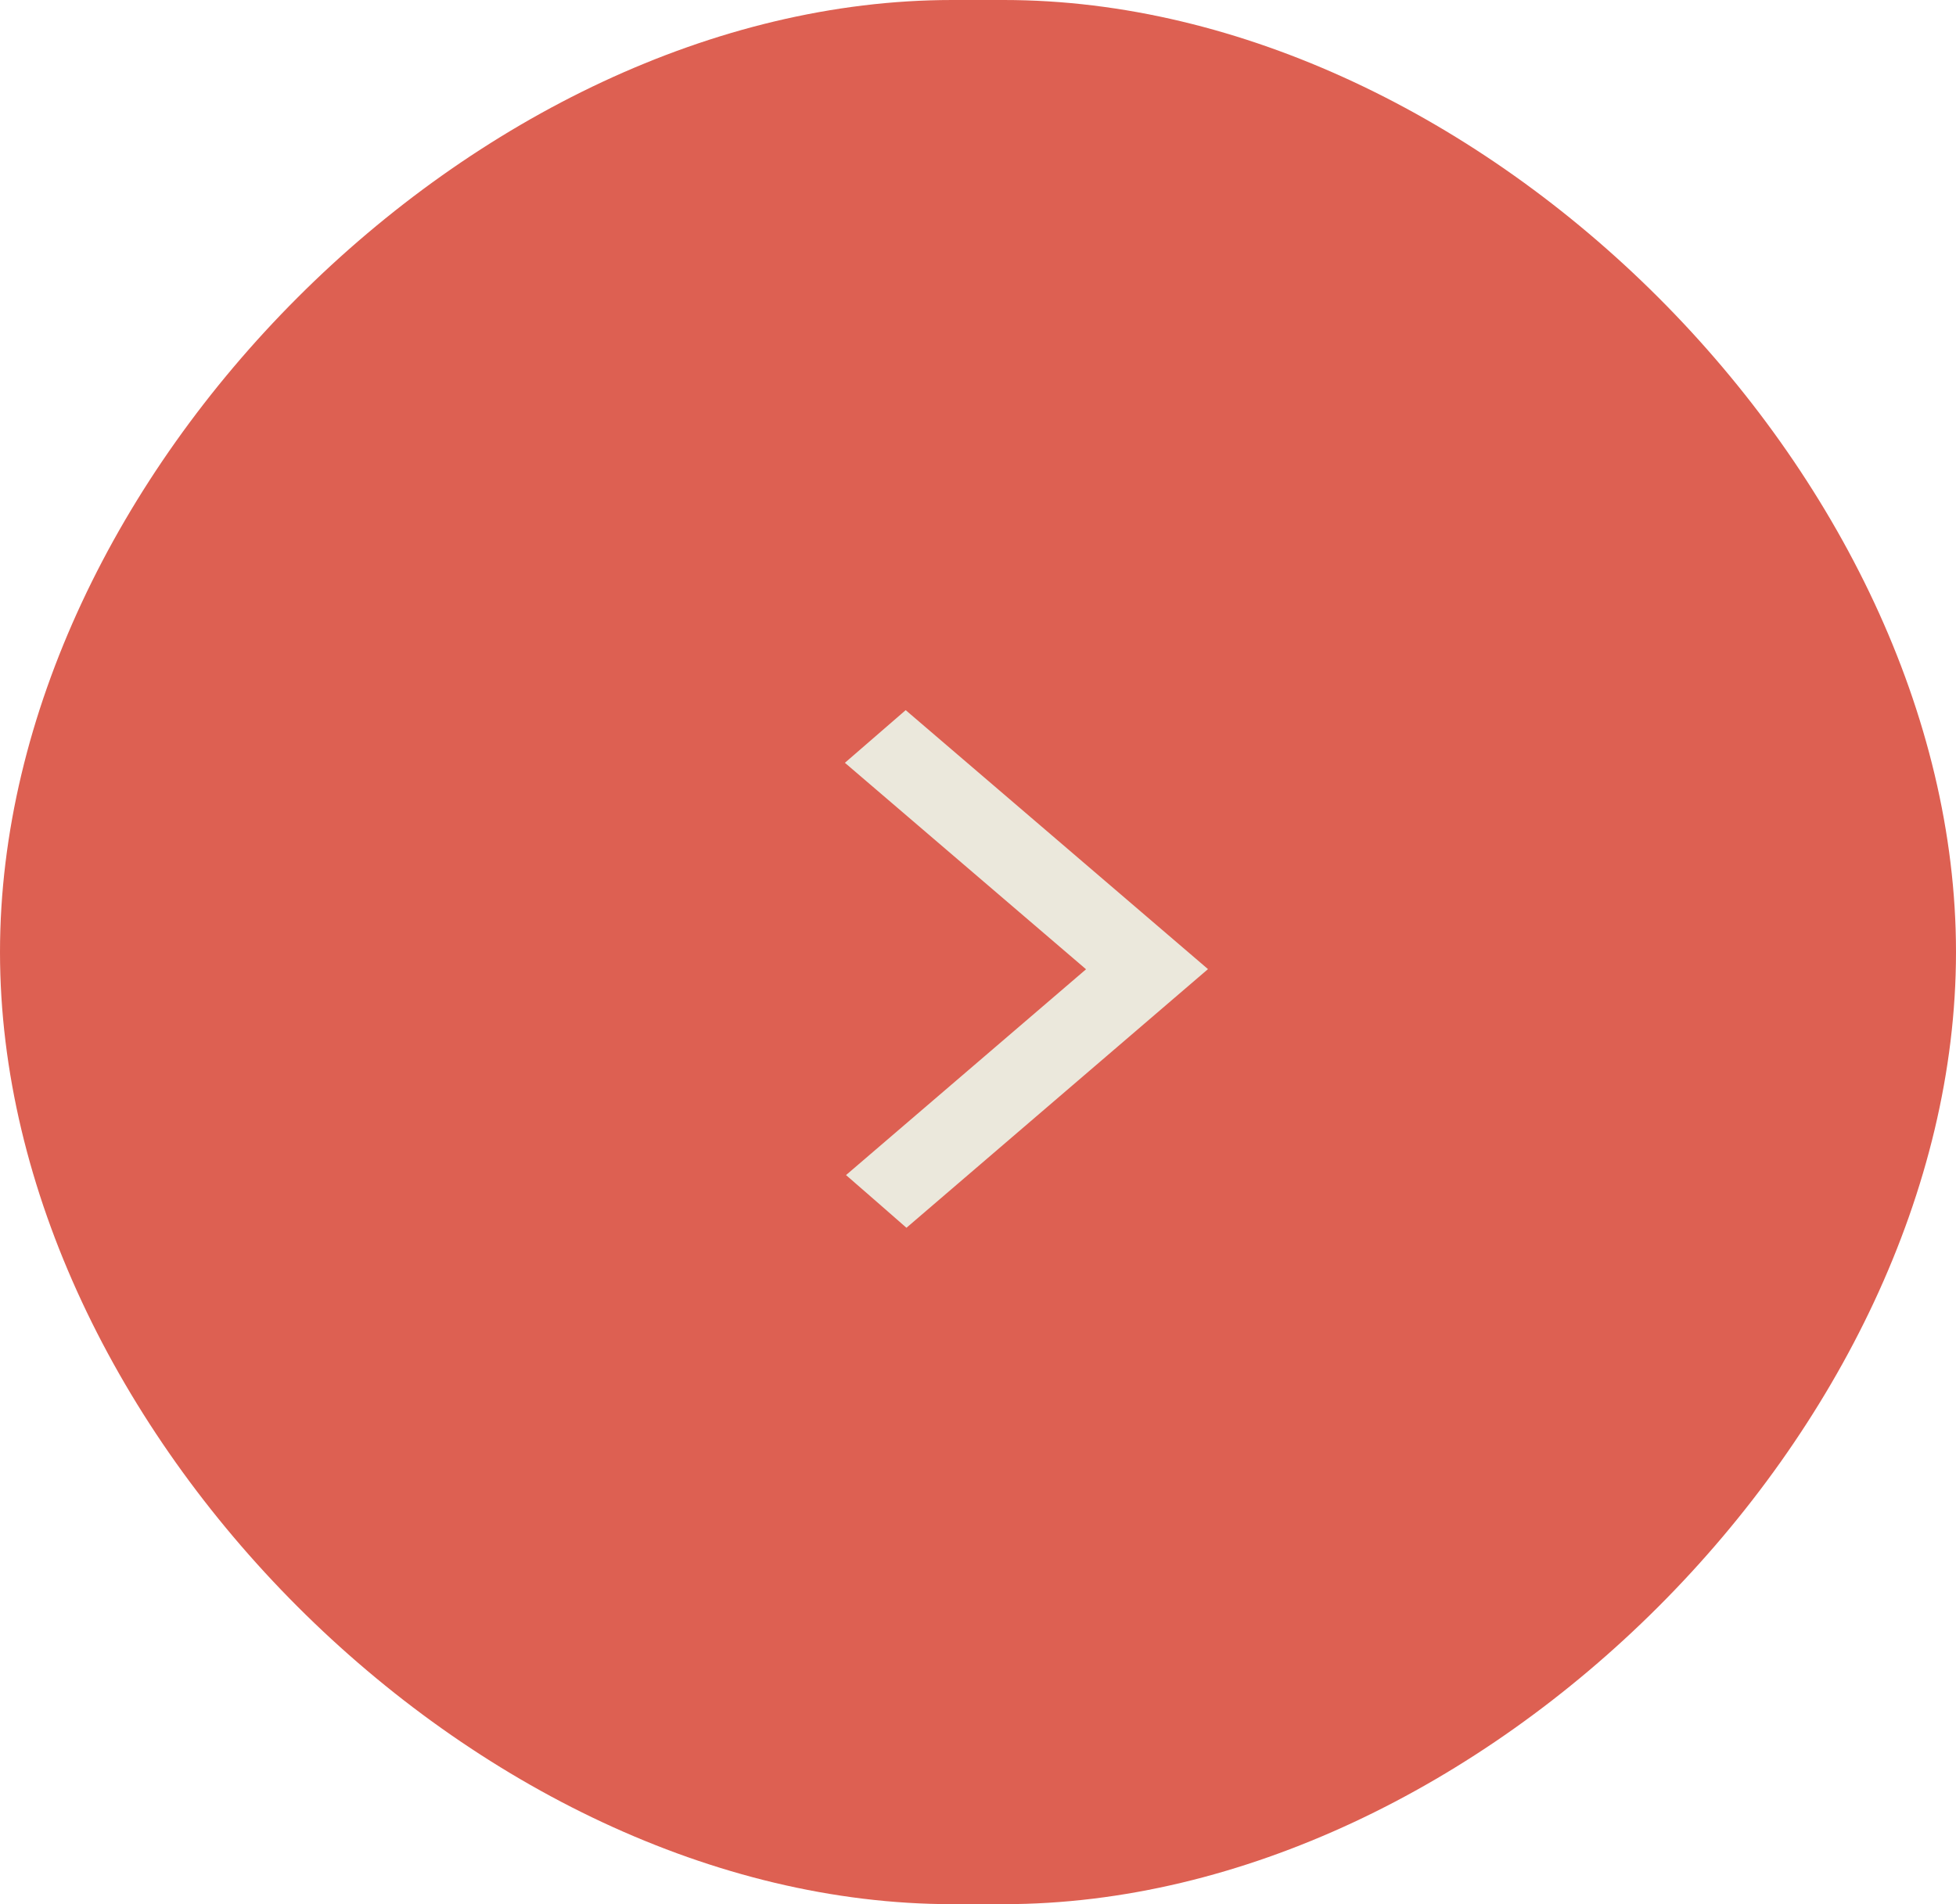 <svg xmlns="http://www.w3.org/2000/svg" width="38" height="37" viewBox="0 0 38 37"><g><g><path fill="#dd6052" d="M0 18.5C0 9.25 9.25 0 18.5 0h1C28.75 0 38 9.25 38 18.5S28.75 37 19.5 37h-1C9.25 37 0 27.75 0 18.5z"/></g><g><path fill="#ebe8dc" d="M23.468 18.831c-1.959 1.68-3.91 3.356-5.858 5.026-.374-.326-.763-.669-1.174-1.024l4.663-3.999-4.685-4.012c.433-.377.825-.716 1.181-1.023 1.948 1.667 3.9 3.343 5.873 5.032z"/></g></g></svg>